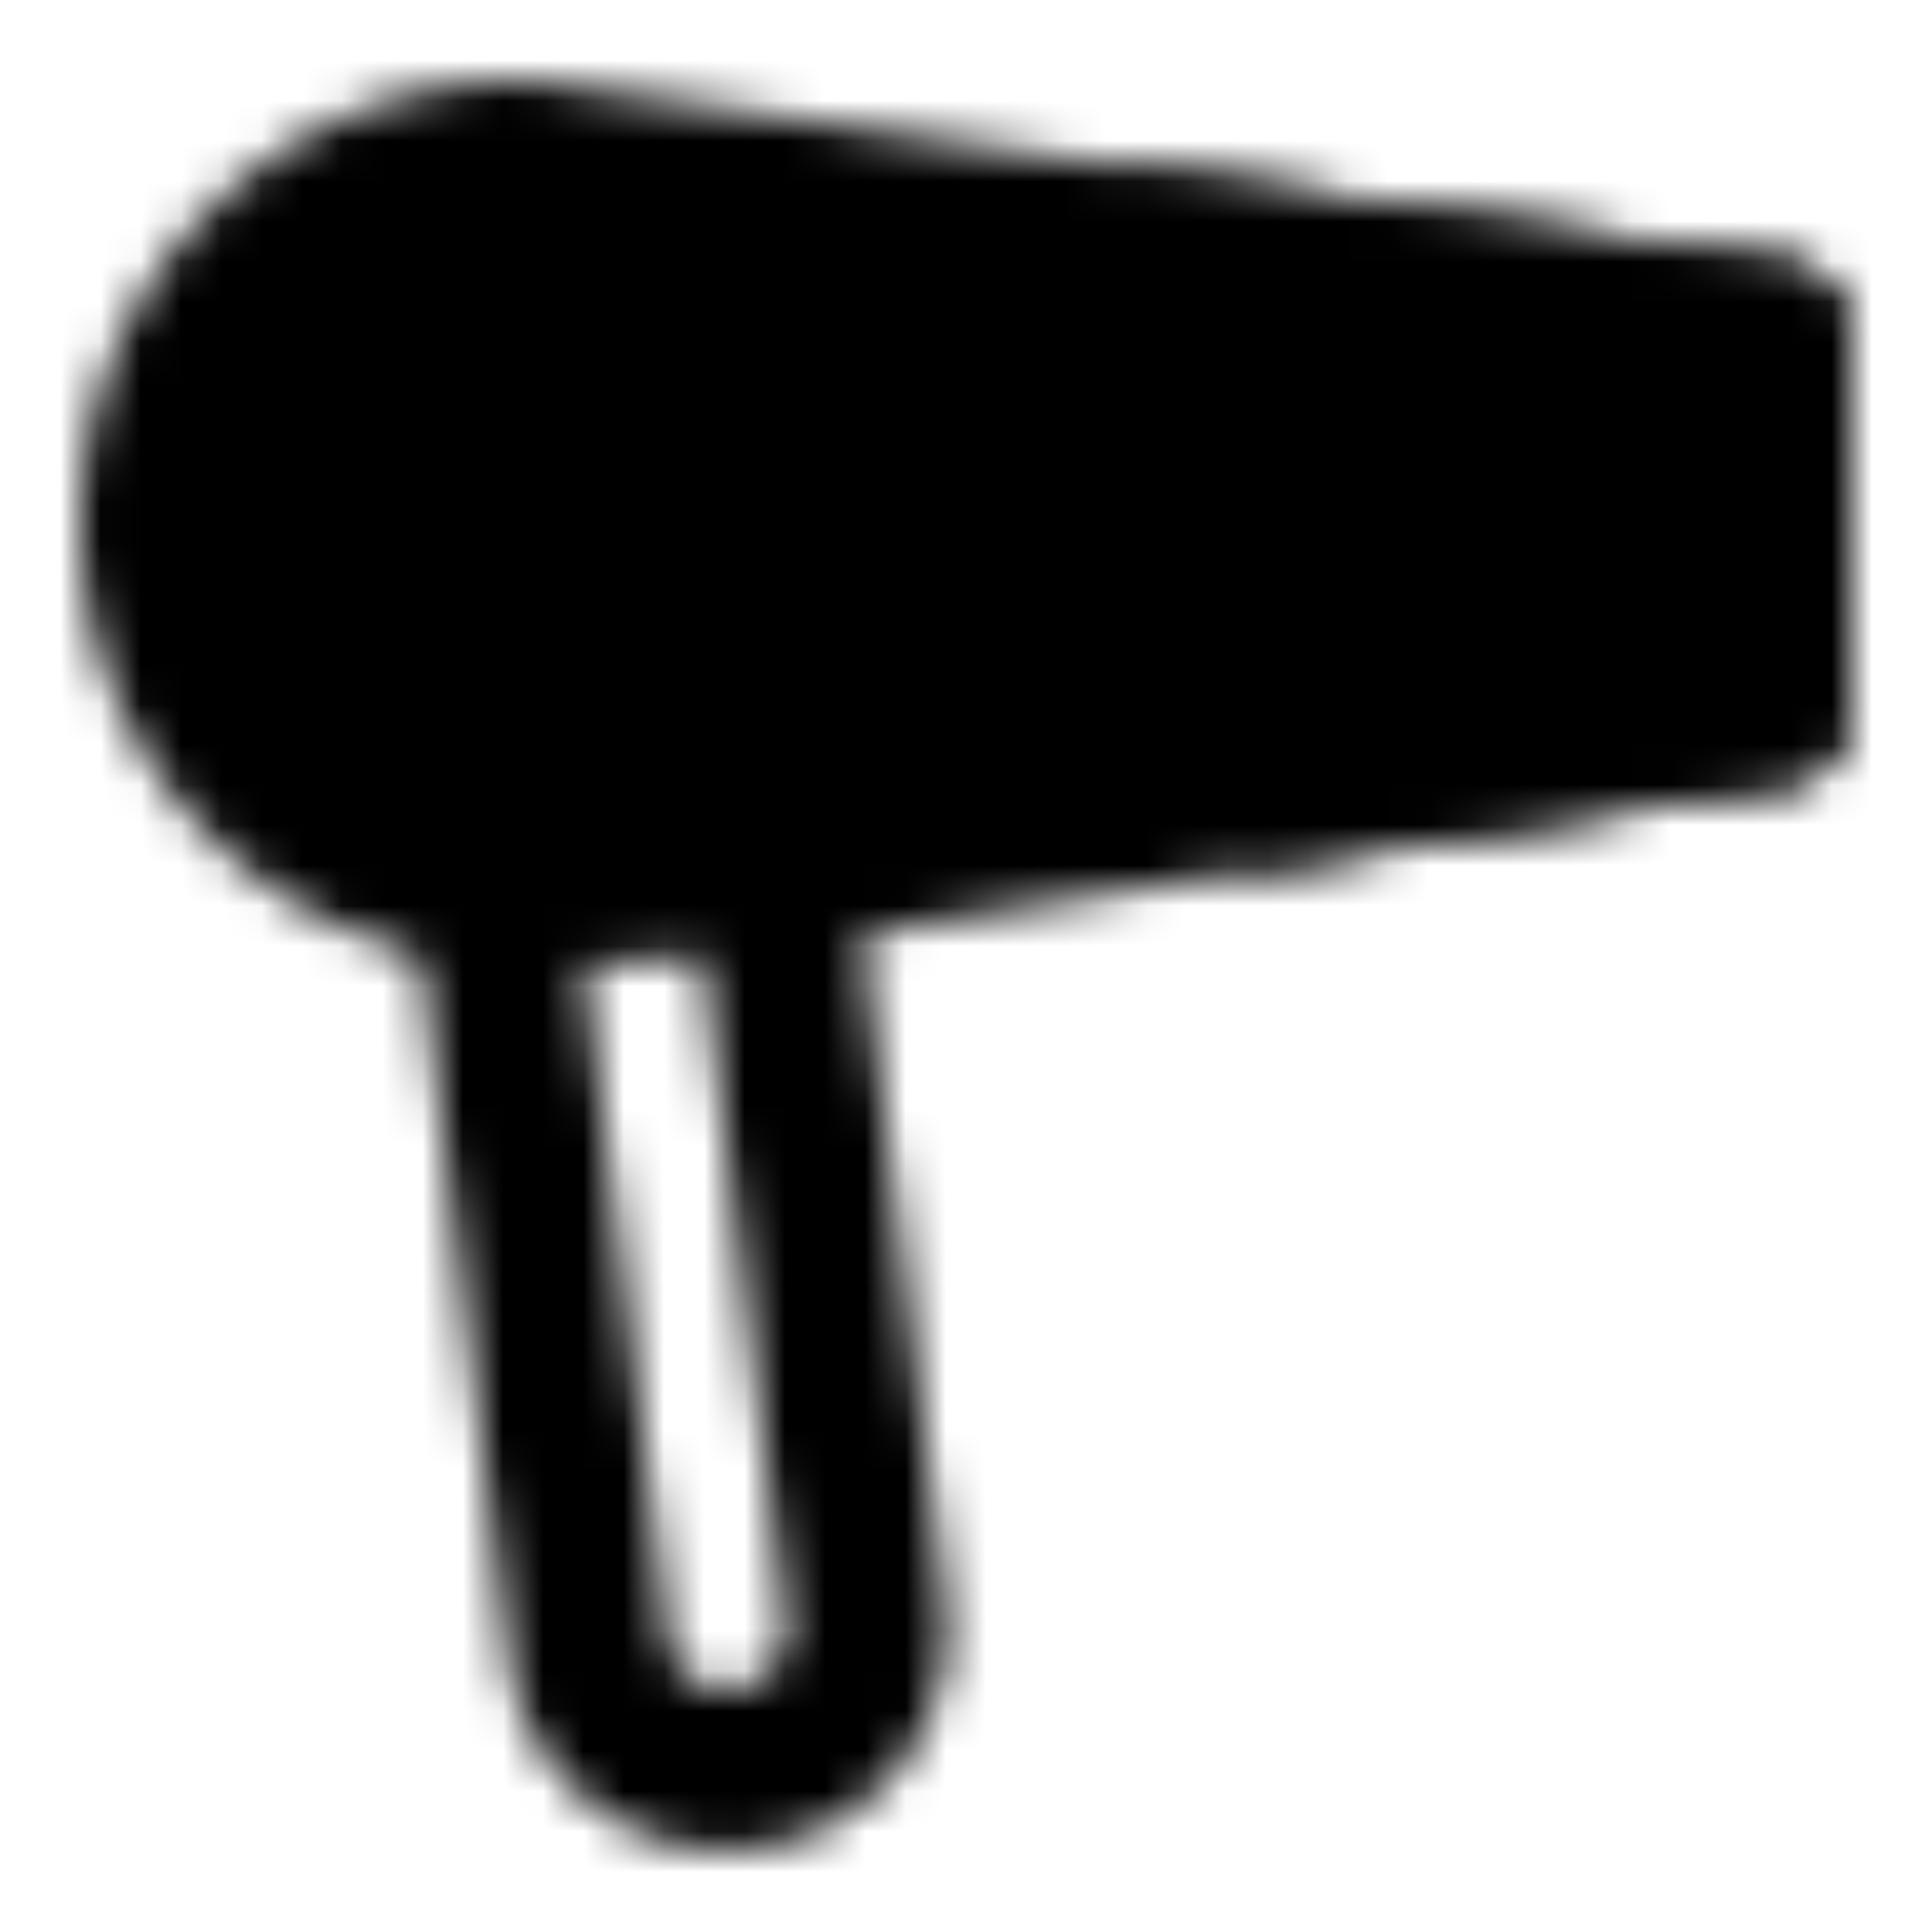<svg xmlns="http://www.w3.org/2000/svg" width="1em" height="1em" viewBox="0 0 48 48"><defs><mask id="IconifyId195ac99e25a590abd51017"><g fill="none" stroke-linecap="round" stroke-linejoin="round" stroke-width="4"><path stroke="#fff" d="m19.193 21.544l2.319 18.552a3.473 3.473 0 0 1-6.892.862l-2.374-18.989"/><path fill="#fff" stroke="#fff" d="M13 4a9 9 0 0 0 0 18c1.578 0 3.74-.175 6.193-.456l12.403-2.022L44 17.5v-9L28.5 6.25z"/><path stroke="#000" d="M37 8.2v9.6"/><path stroke="#fff" d="m44 17.5l-12.403 2.022M44 8.5L28.5 6.25"/><path fill="#000" stroke="#000" d="M16 13a3 3 0 1 1-6 0a3 3 0 0 1 6 0"/></g></mask></defs><path fill="currentColor" d="M0 0h48v48H0z" mask="url(#IconifyId195ac99e25a590abd51017)"/></svg>